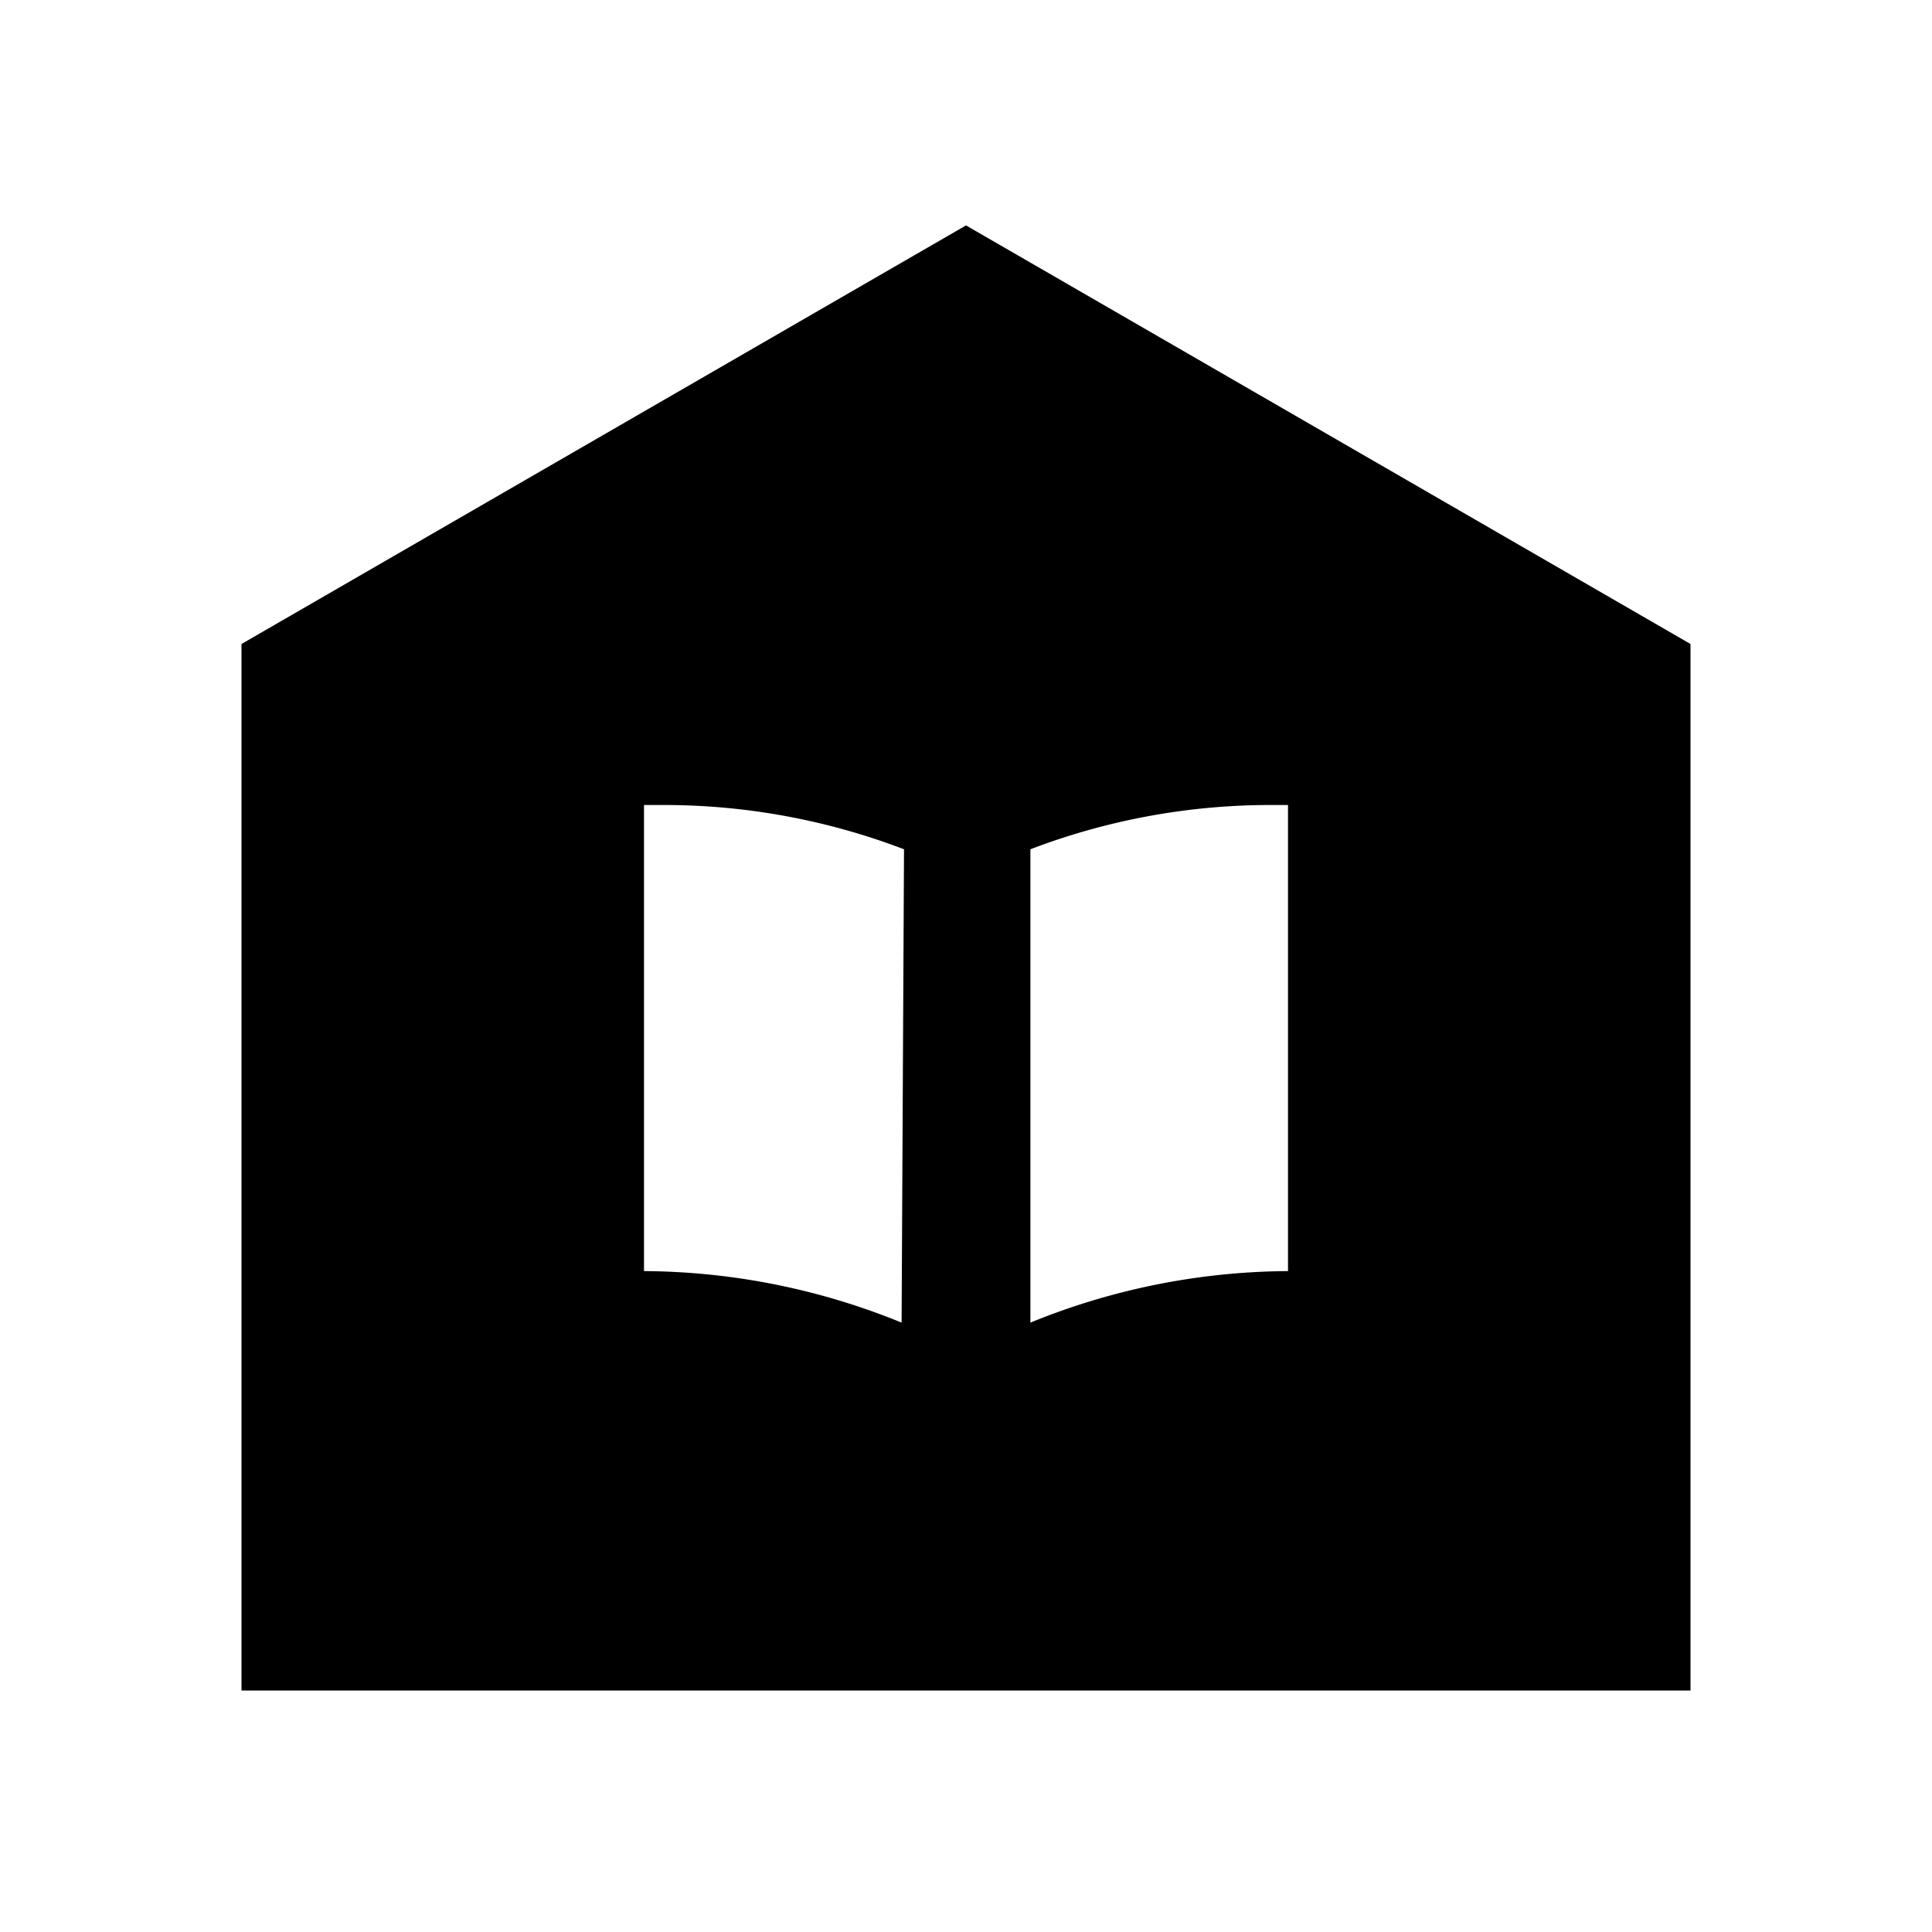 <svg id="Layer_1" data-name="Layer 1" xmlns="http://www.w3.org/2000/svg" viewBox="0 0 24 24"><title>iconoteka_library_building_b_f</title><path d="M12,2.8,3,8V21H21V8Zm-.8,13.63A8.58,8.58,0,0,0,8,15.79H8V10h.23a8.36,8.36,0,0,1,3,.55Zm4.8-.64h0a8.58,8.58,0,0,0-3.2.64V10.55a8.36,8.36,0,0,1,3-.55H16Z"/></svg>